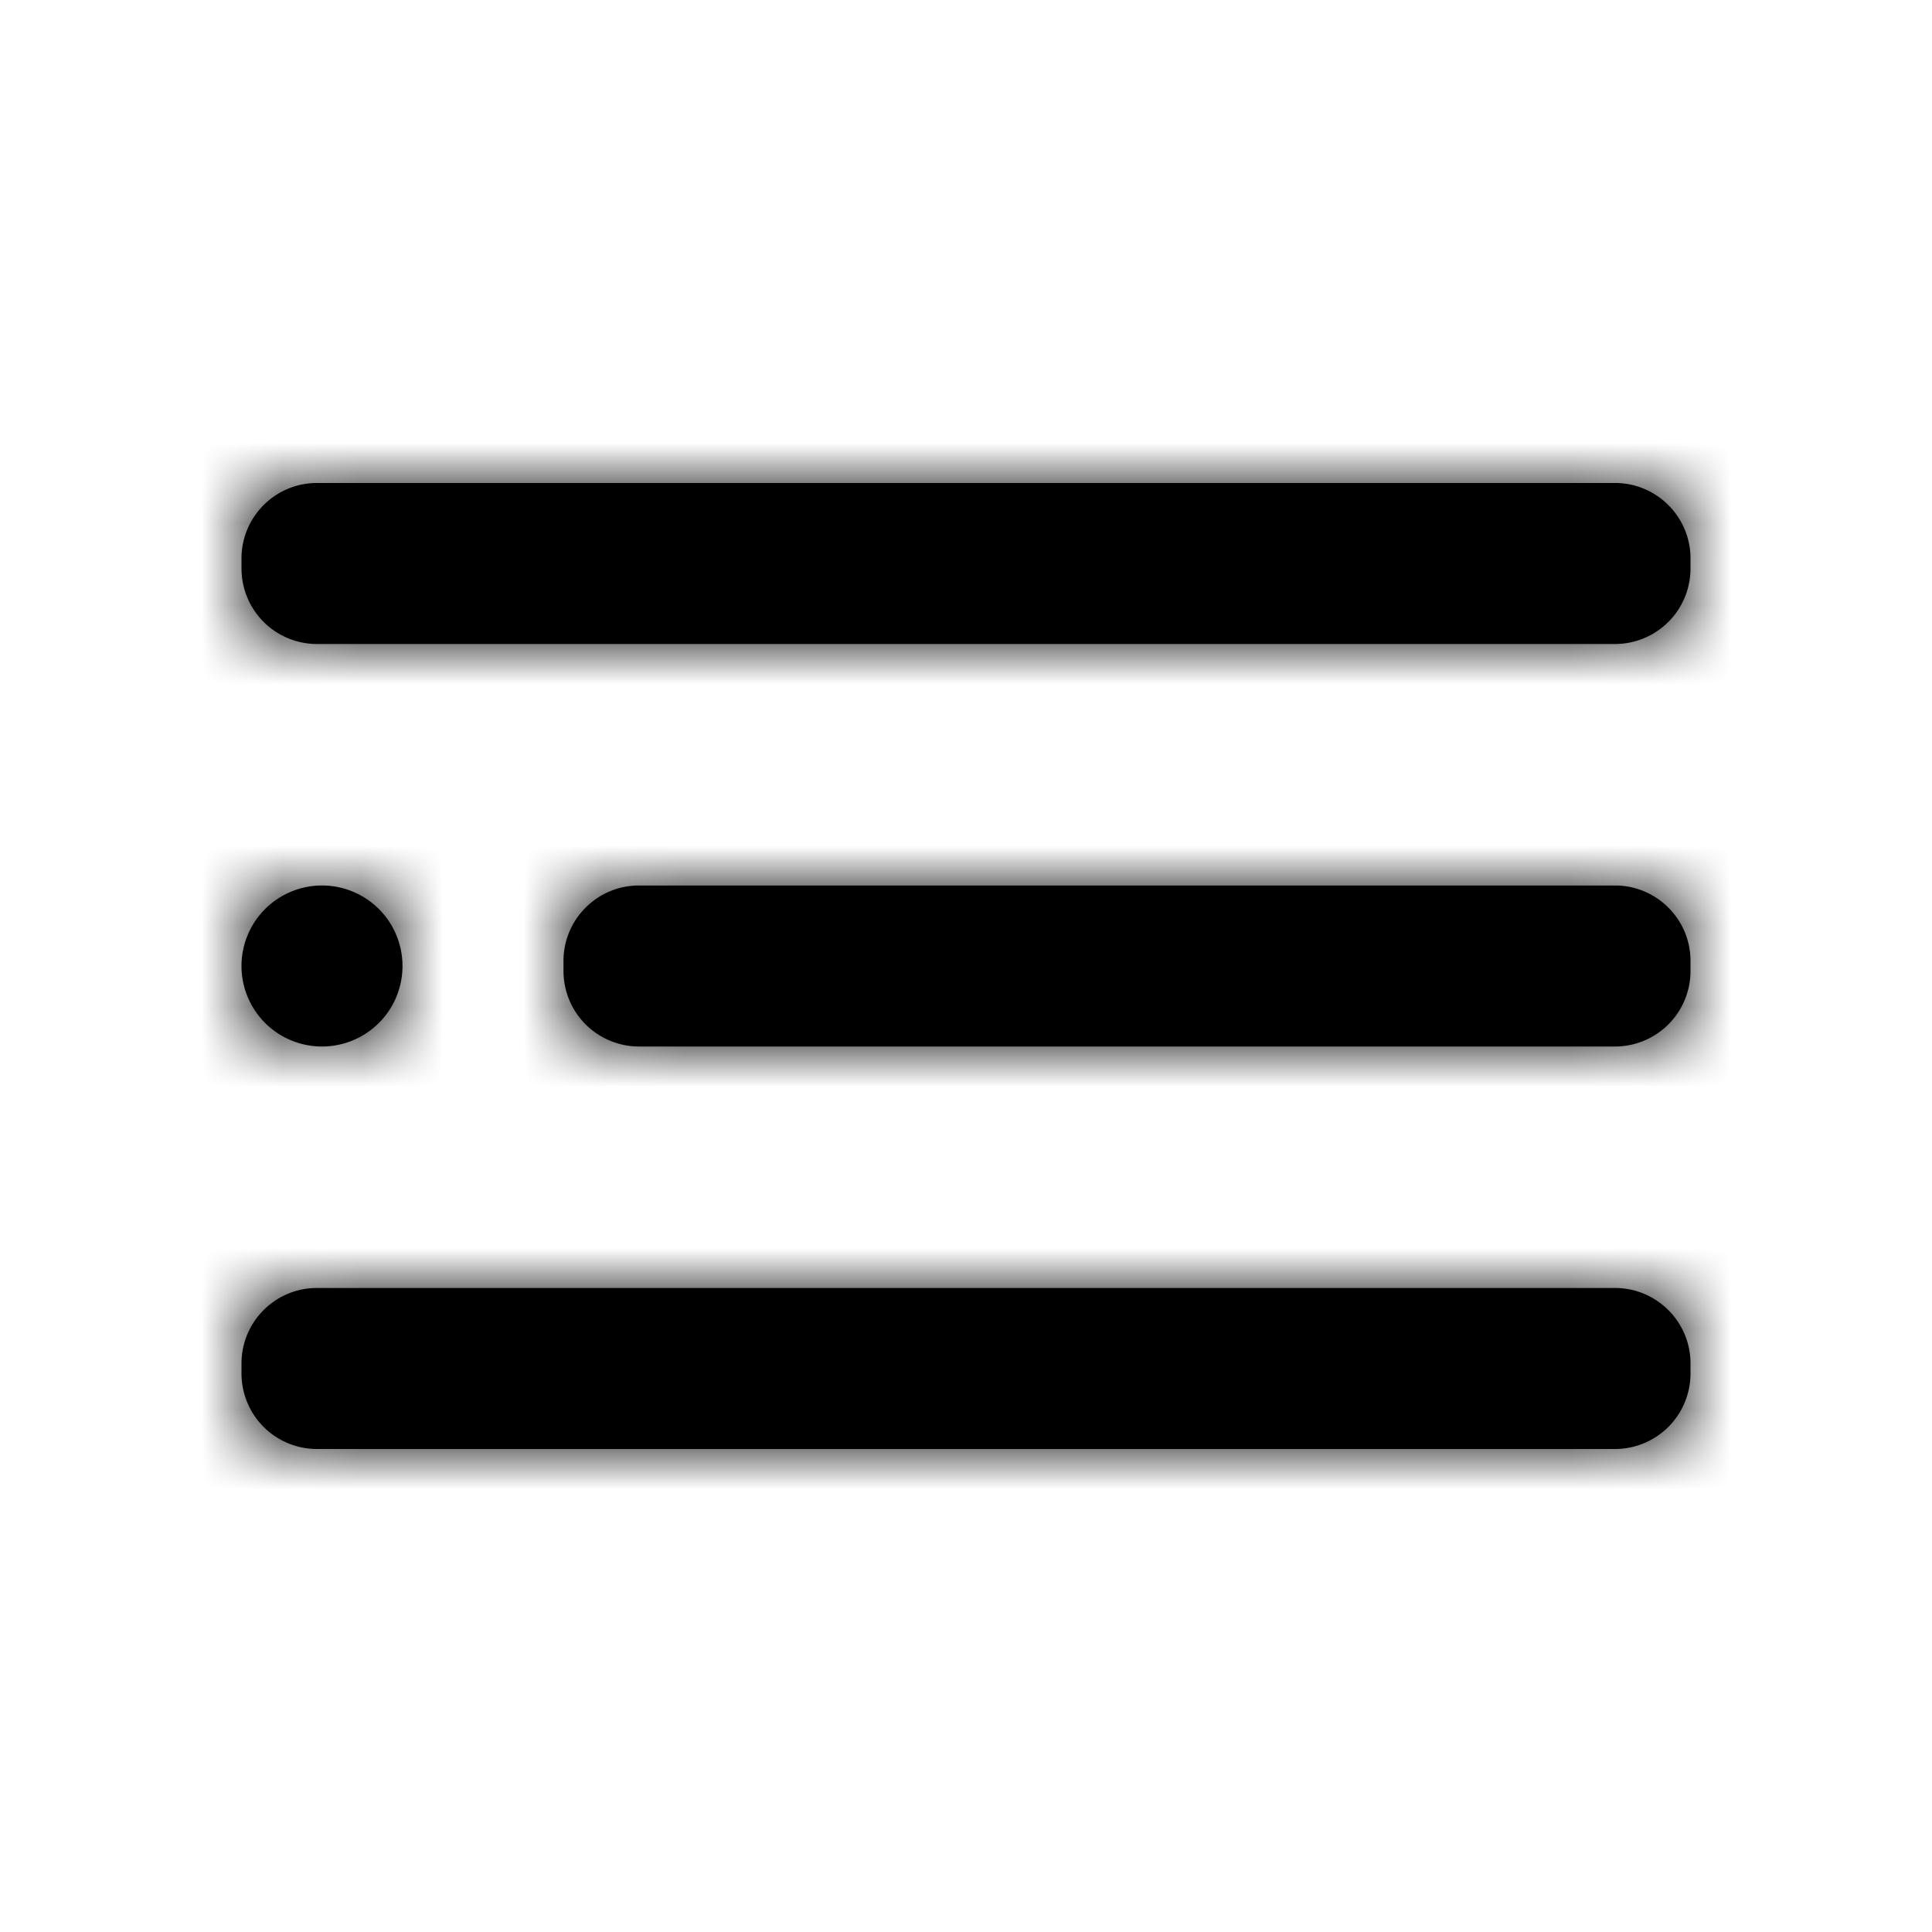 <svg width="24" height="24" xmlns="http://www.w3.org/2000/svg" xmlns:xlink="http://www.w3.org/1999/xlink"><defs><path d="M4 13a1 1 0 1 1 0-2 1 1 0 0 1 0 2zm16.064-2c.515 0 .936.421.936.936v.128a.938.938 0 0 1-.936.936H7.936A.938.938 0 0 1 7 12.064v-.128c0-.515.42-.936.936-.936h12.128zm0 5c.515 0 .936.421.936.936v.128a.938.938 0 0 1-.936.936H3.936A.938.938 0 0 1 3 17.064v-.128c0-.515.42-.936.935-.936h16.128zm0-10c.515 0 .936.421.936.936v.128a.938.938 0 0 1-.936.936H3.936A.938.938 0 0 1 3 7.064v-.128C3 6.421 3.42 6 3.936 6h16.128z" id="a"/></defs><g fill-rule="evenodd"><mask id="b"><use xlink:href="#a"/></mask><use xlink:href="#a"/><g mask="url(#b)"><rect width="24" height="24"/></g></g></svg>